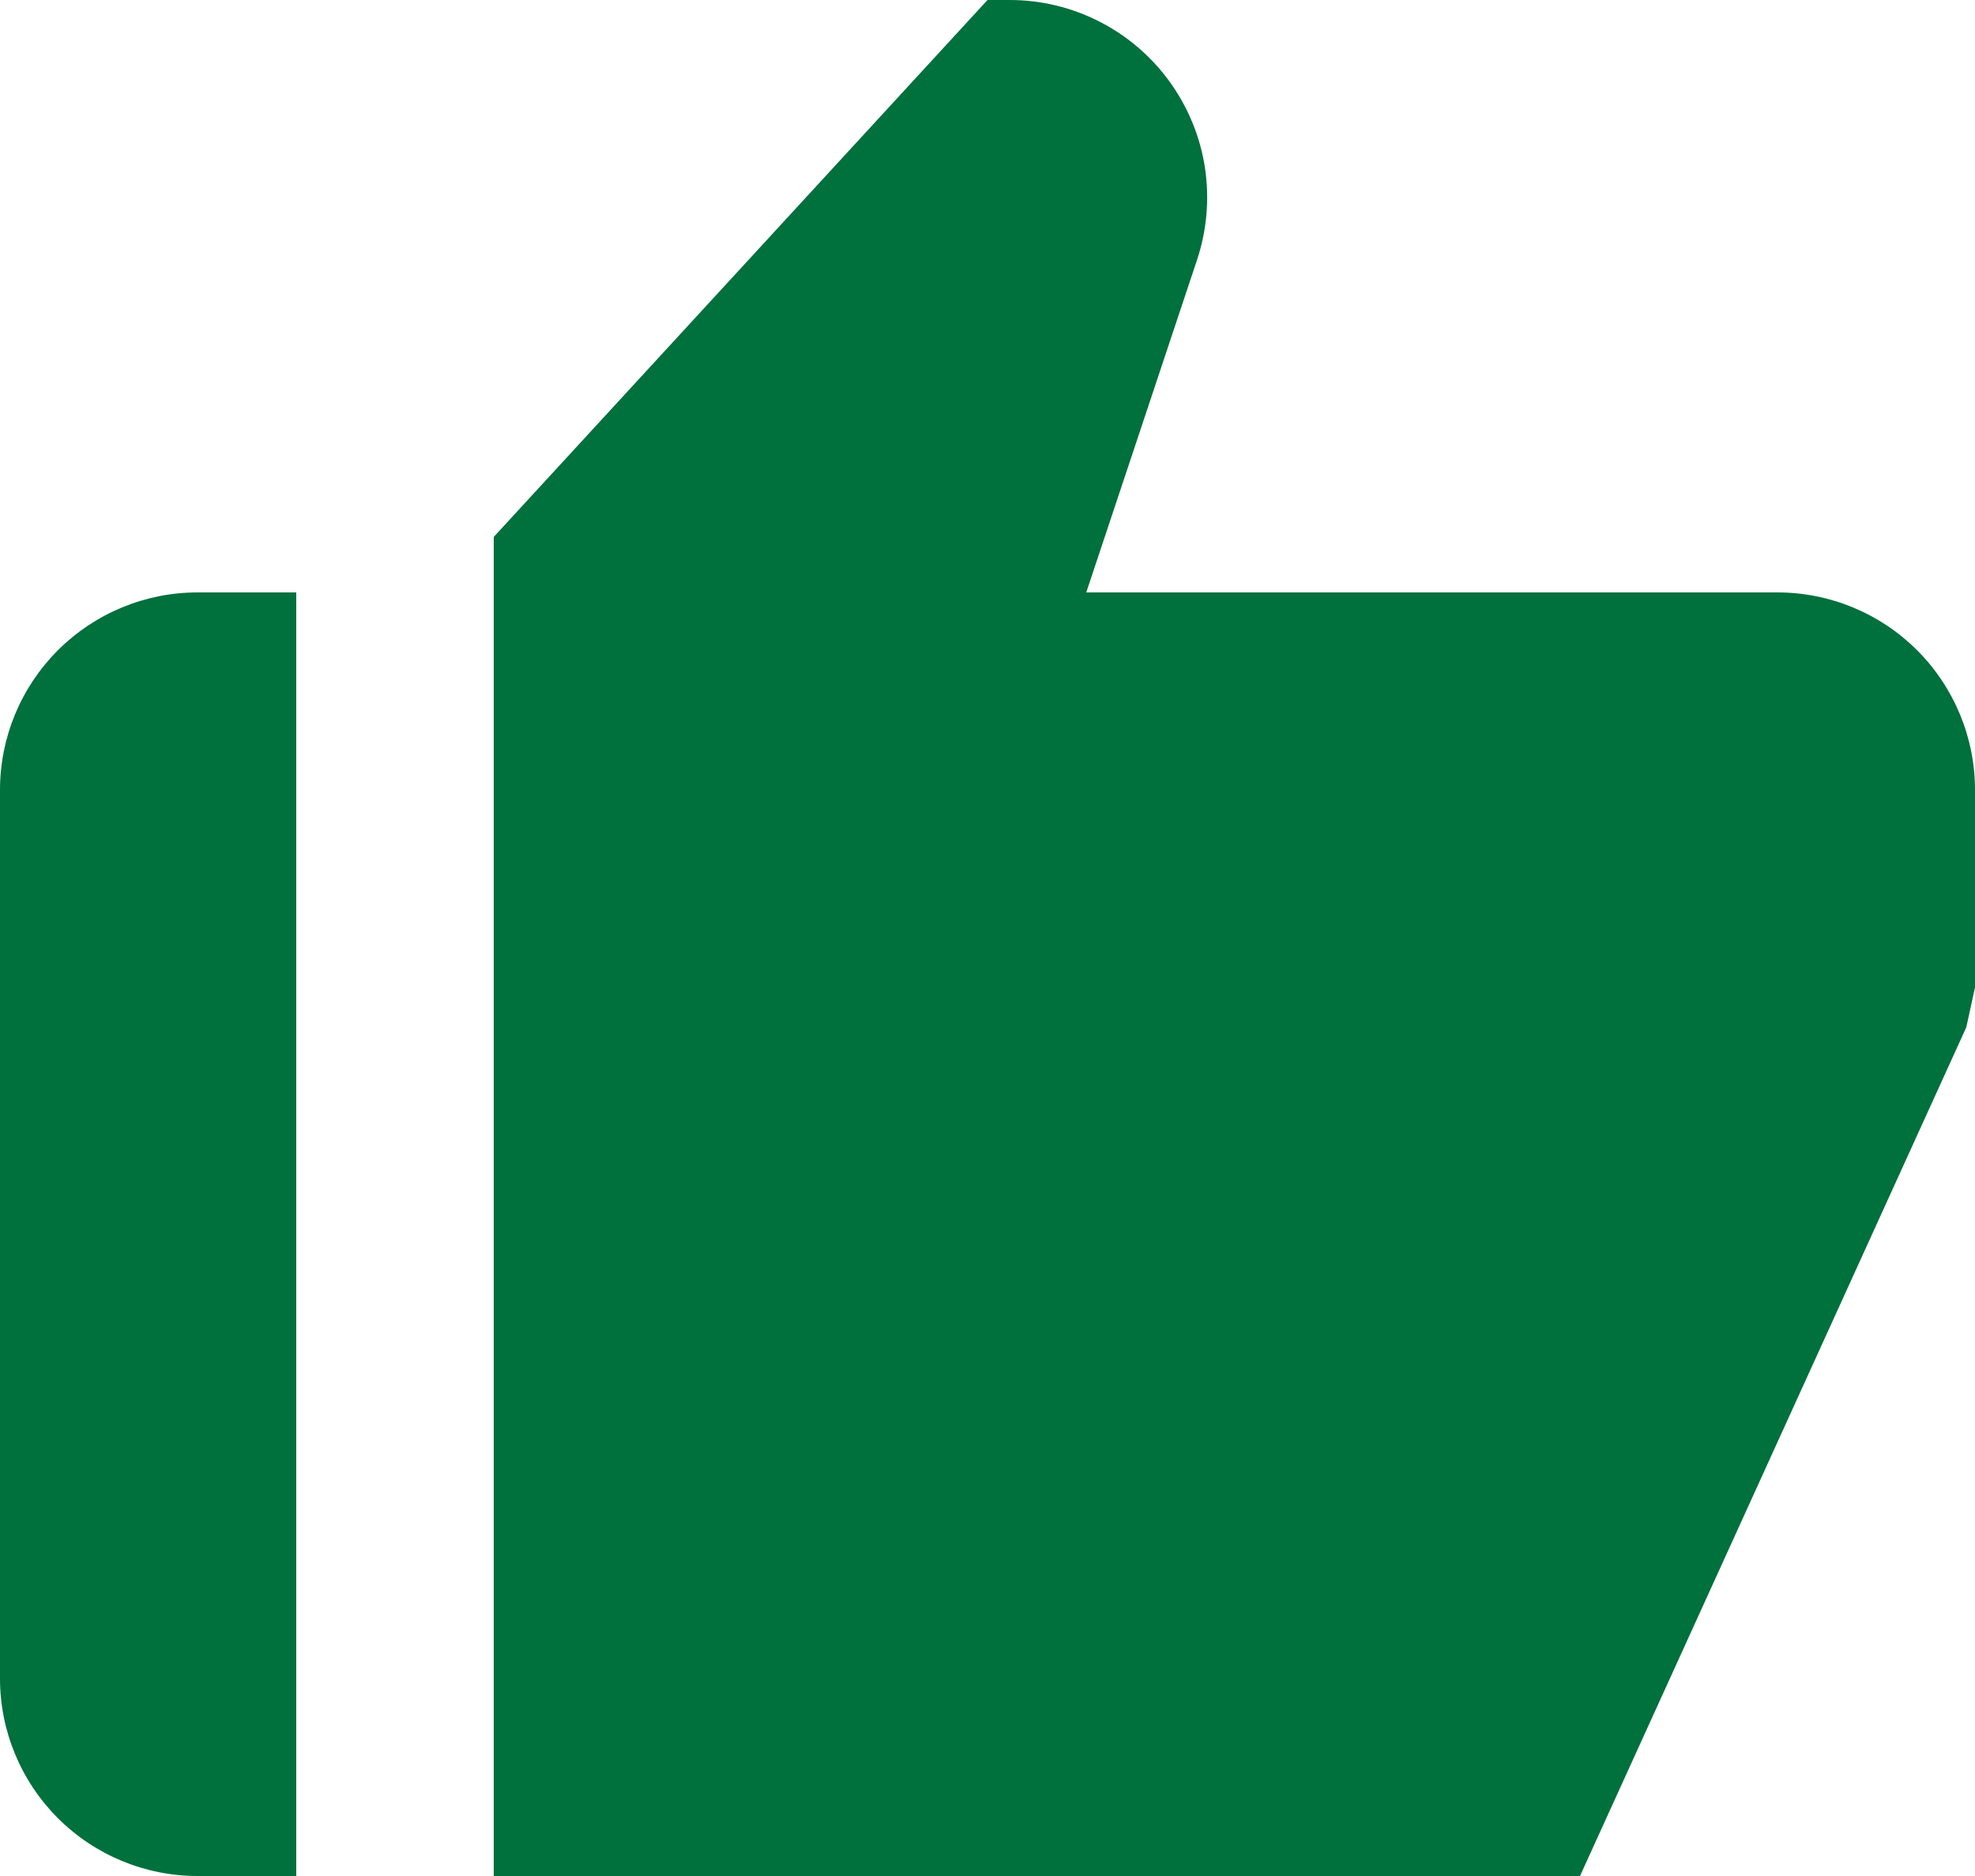 <svg width="20" height="19" viewBox="0 0 20 19" fill="none" xmlns="http://www.w3.org/2000/svg">
<path d="M2 19H3V6H2C1.47 6 0.961 6.211 0.586 6.586C0.211 6.961 0 7.47 0 8V17C0 17.53 0.211 18.039 0.586 18.414C0.961 18.789 1.47 19 2 19ZM18 6H11L12.122 2.632C12.222 2.331 12.249 2.011 12.202 1.698C12.154 1.385 12.032 1.088 11.847 0.831C11.662 0.574 11.418 0.364 11.136 0.22C10.854 0.075 10.542 8.21128e-05 10.225 0H10L5 5.438V19H16L19.912 10.404L20 10V8C20 7.47 19.789 6.961 19.414 6.586C19.039 6.211 18.53 6 18 6Z" fill="#00703C"/>
</svg>
